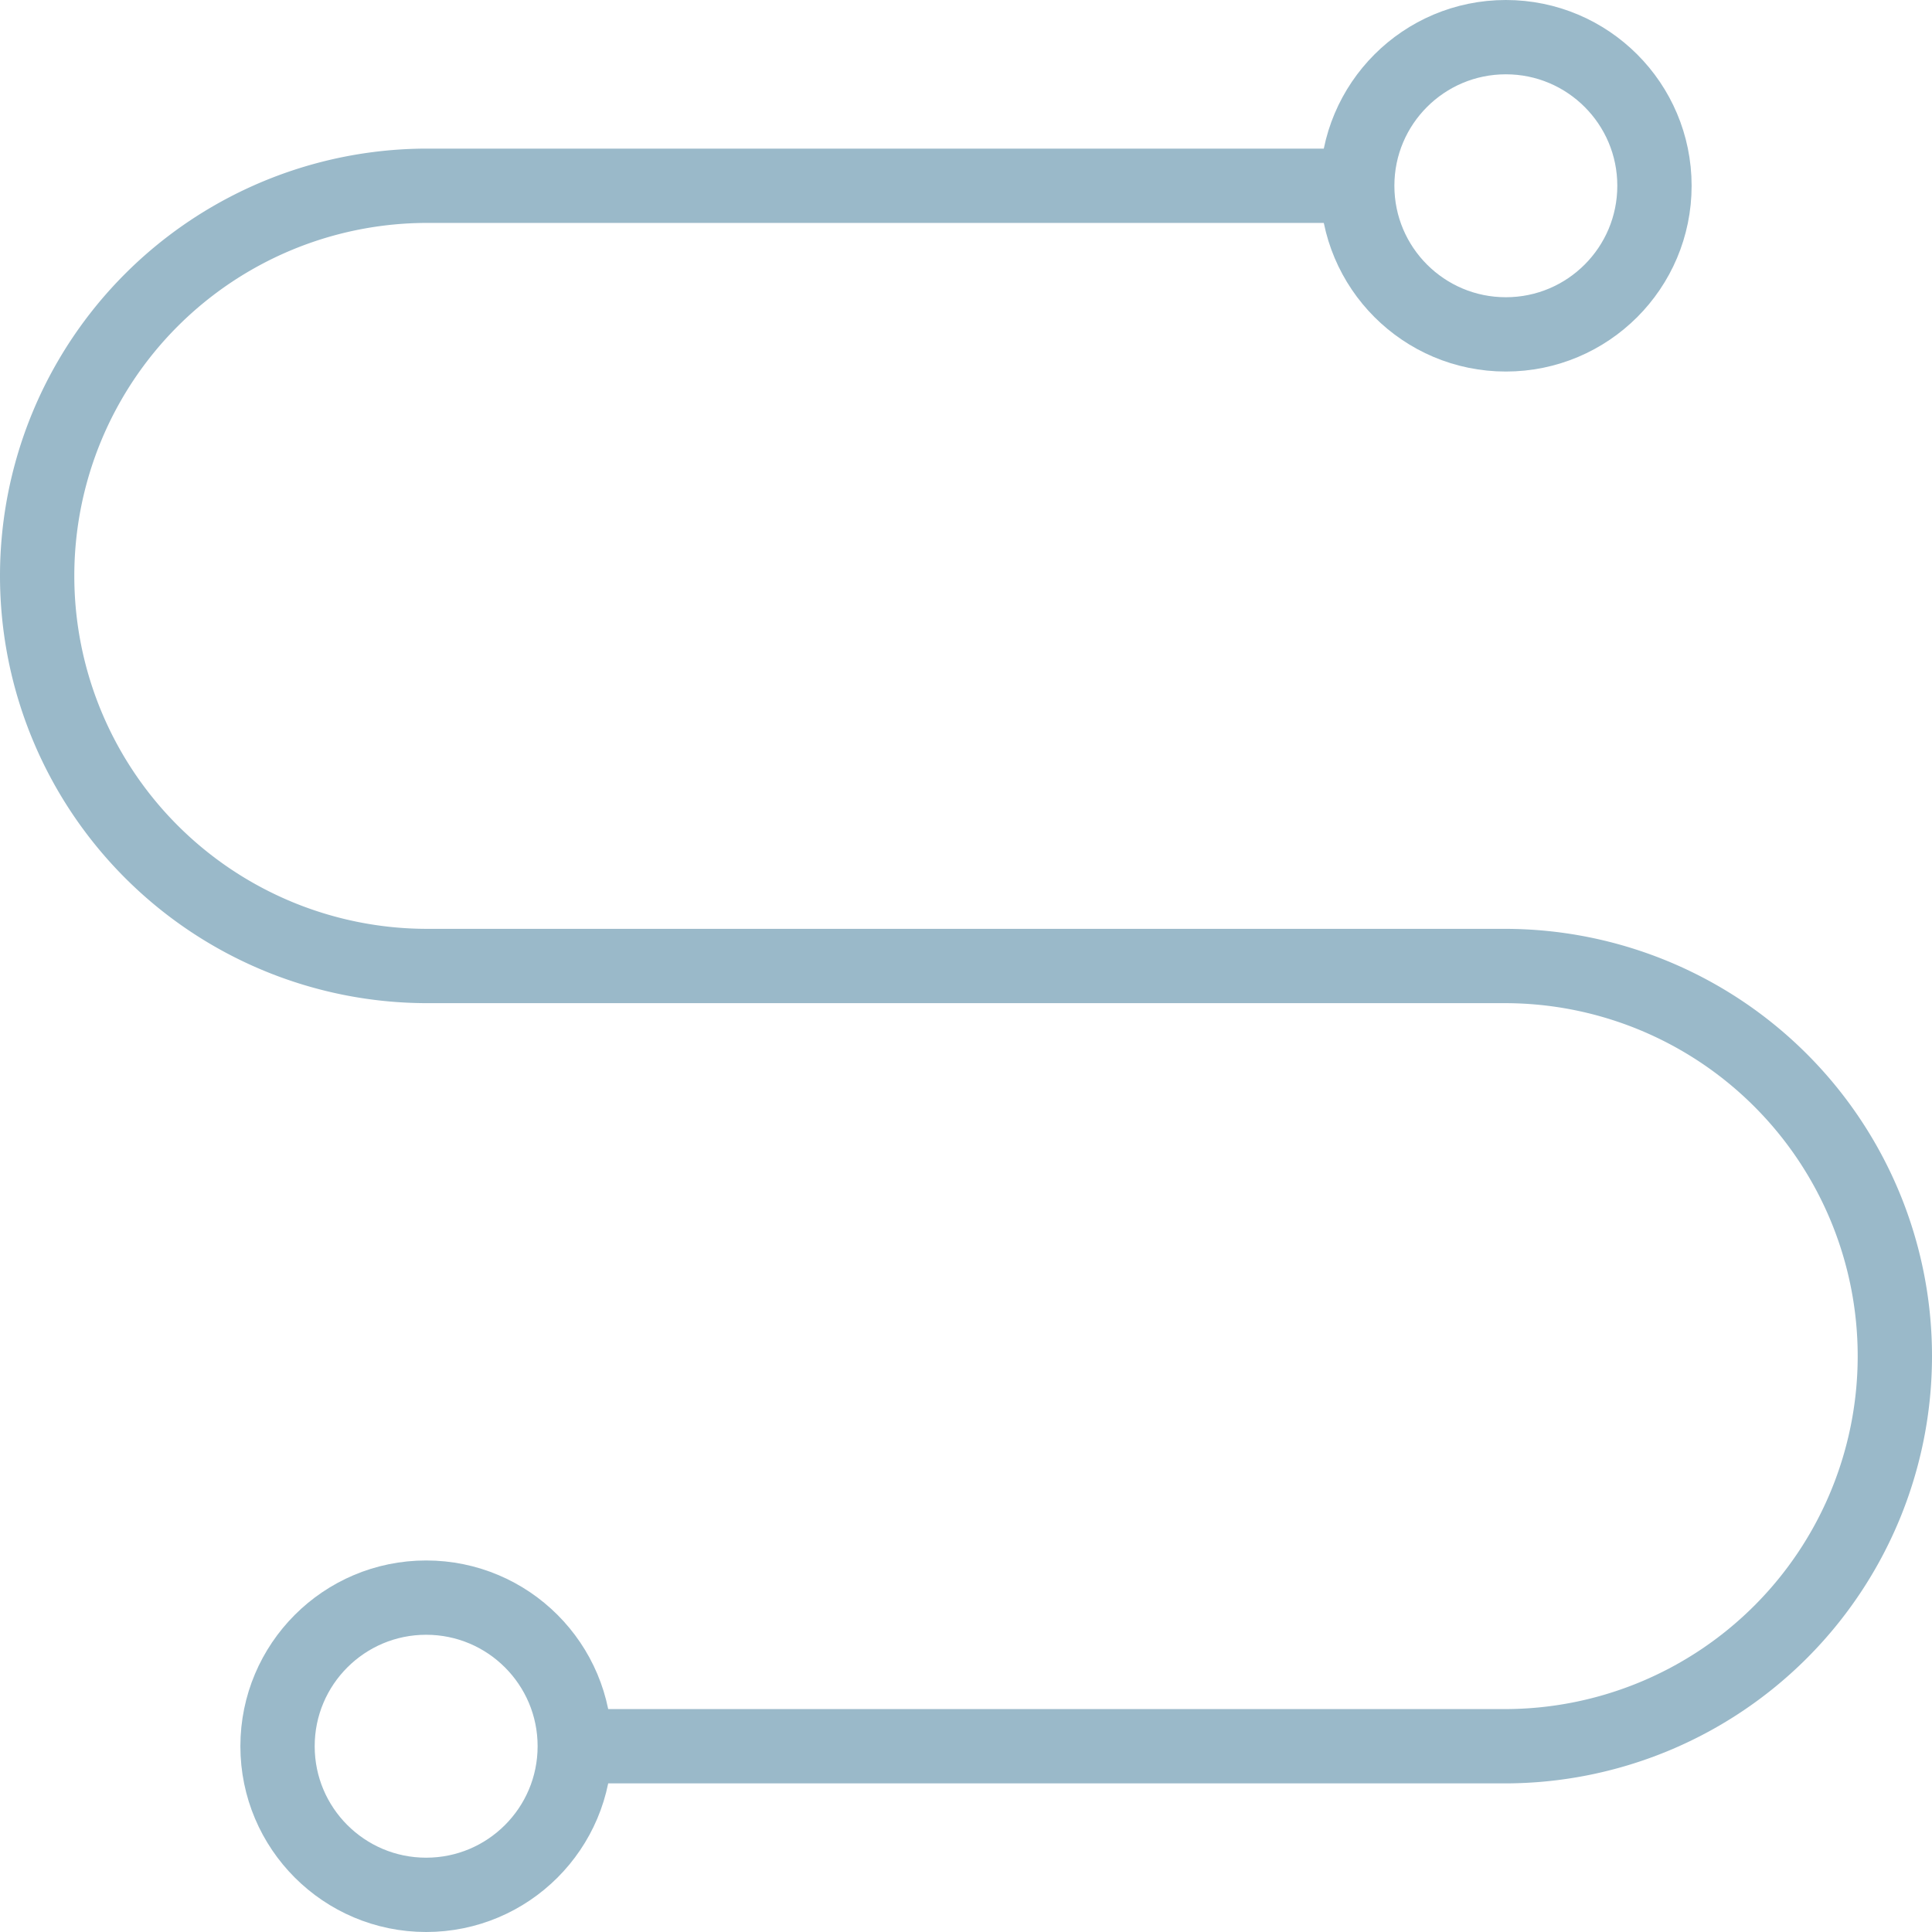 <svg xmlns="http://www.w3.org/2000/svg" viewBox="0 0 52 52"><title>path</title><circle cx="11.47" cy="47" r="4" fill="none" stroke="#9ab9c9" stroke-miterlimit="10" stroke-width="2"/><circle cx="40.53" cy="5" r="4" fill="none" stroke="#9ab9c9" stroke-miterlimit="10" stroke-width="2"/><path d="M36.53,5h-25A10.5,10.5,0,0,0,1,15.5H1A10.5,10.5,0,0,0,11.5,26h29A10.5,10.5,0,0,1,51,36.5h0A10.5,10.5,0,0,1,40.5,47h-25" fill="none" stroke="#9ab9c9" stroke-miterlimit="10" stroke-width="2"/></svg>